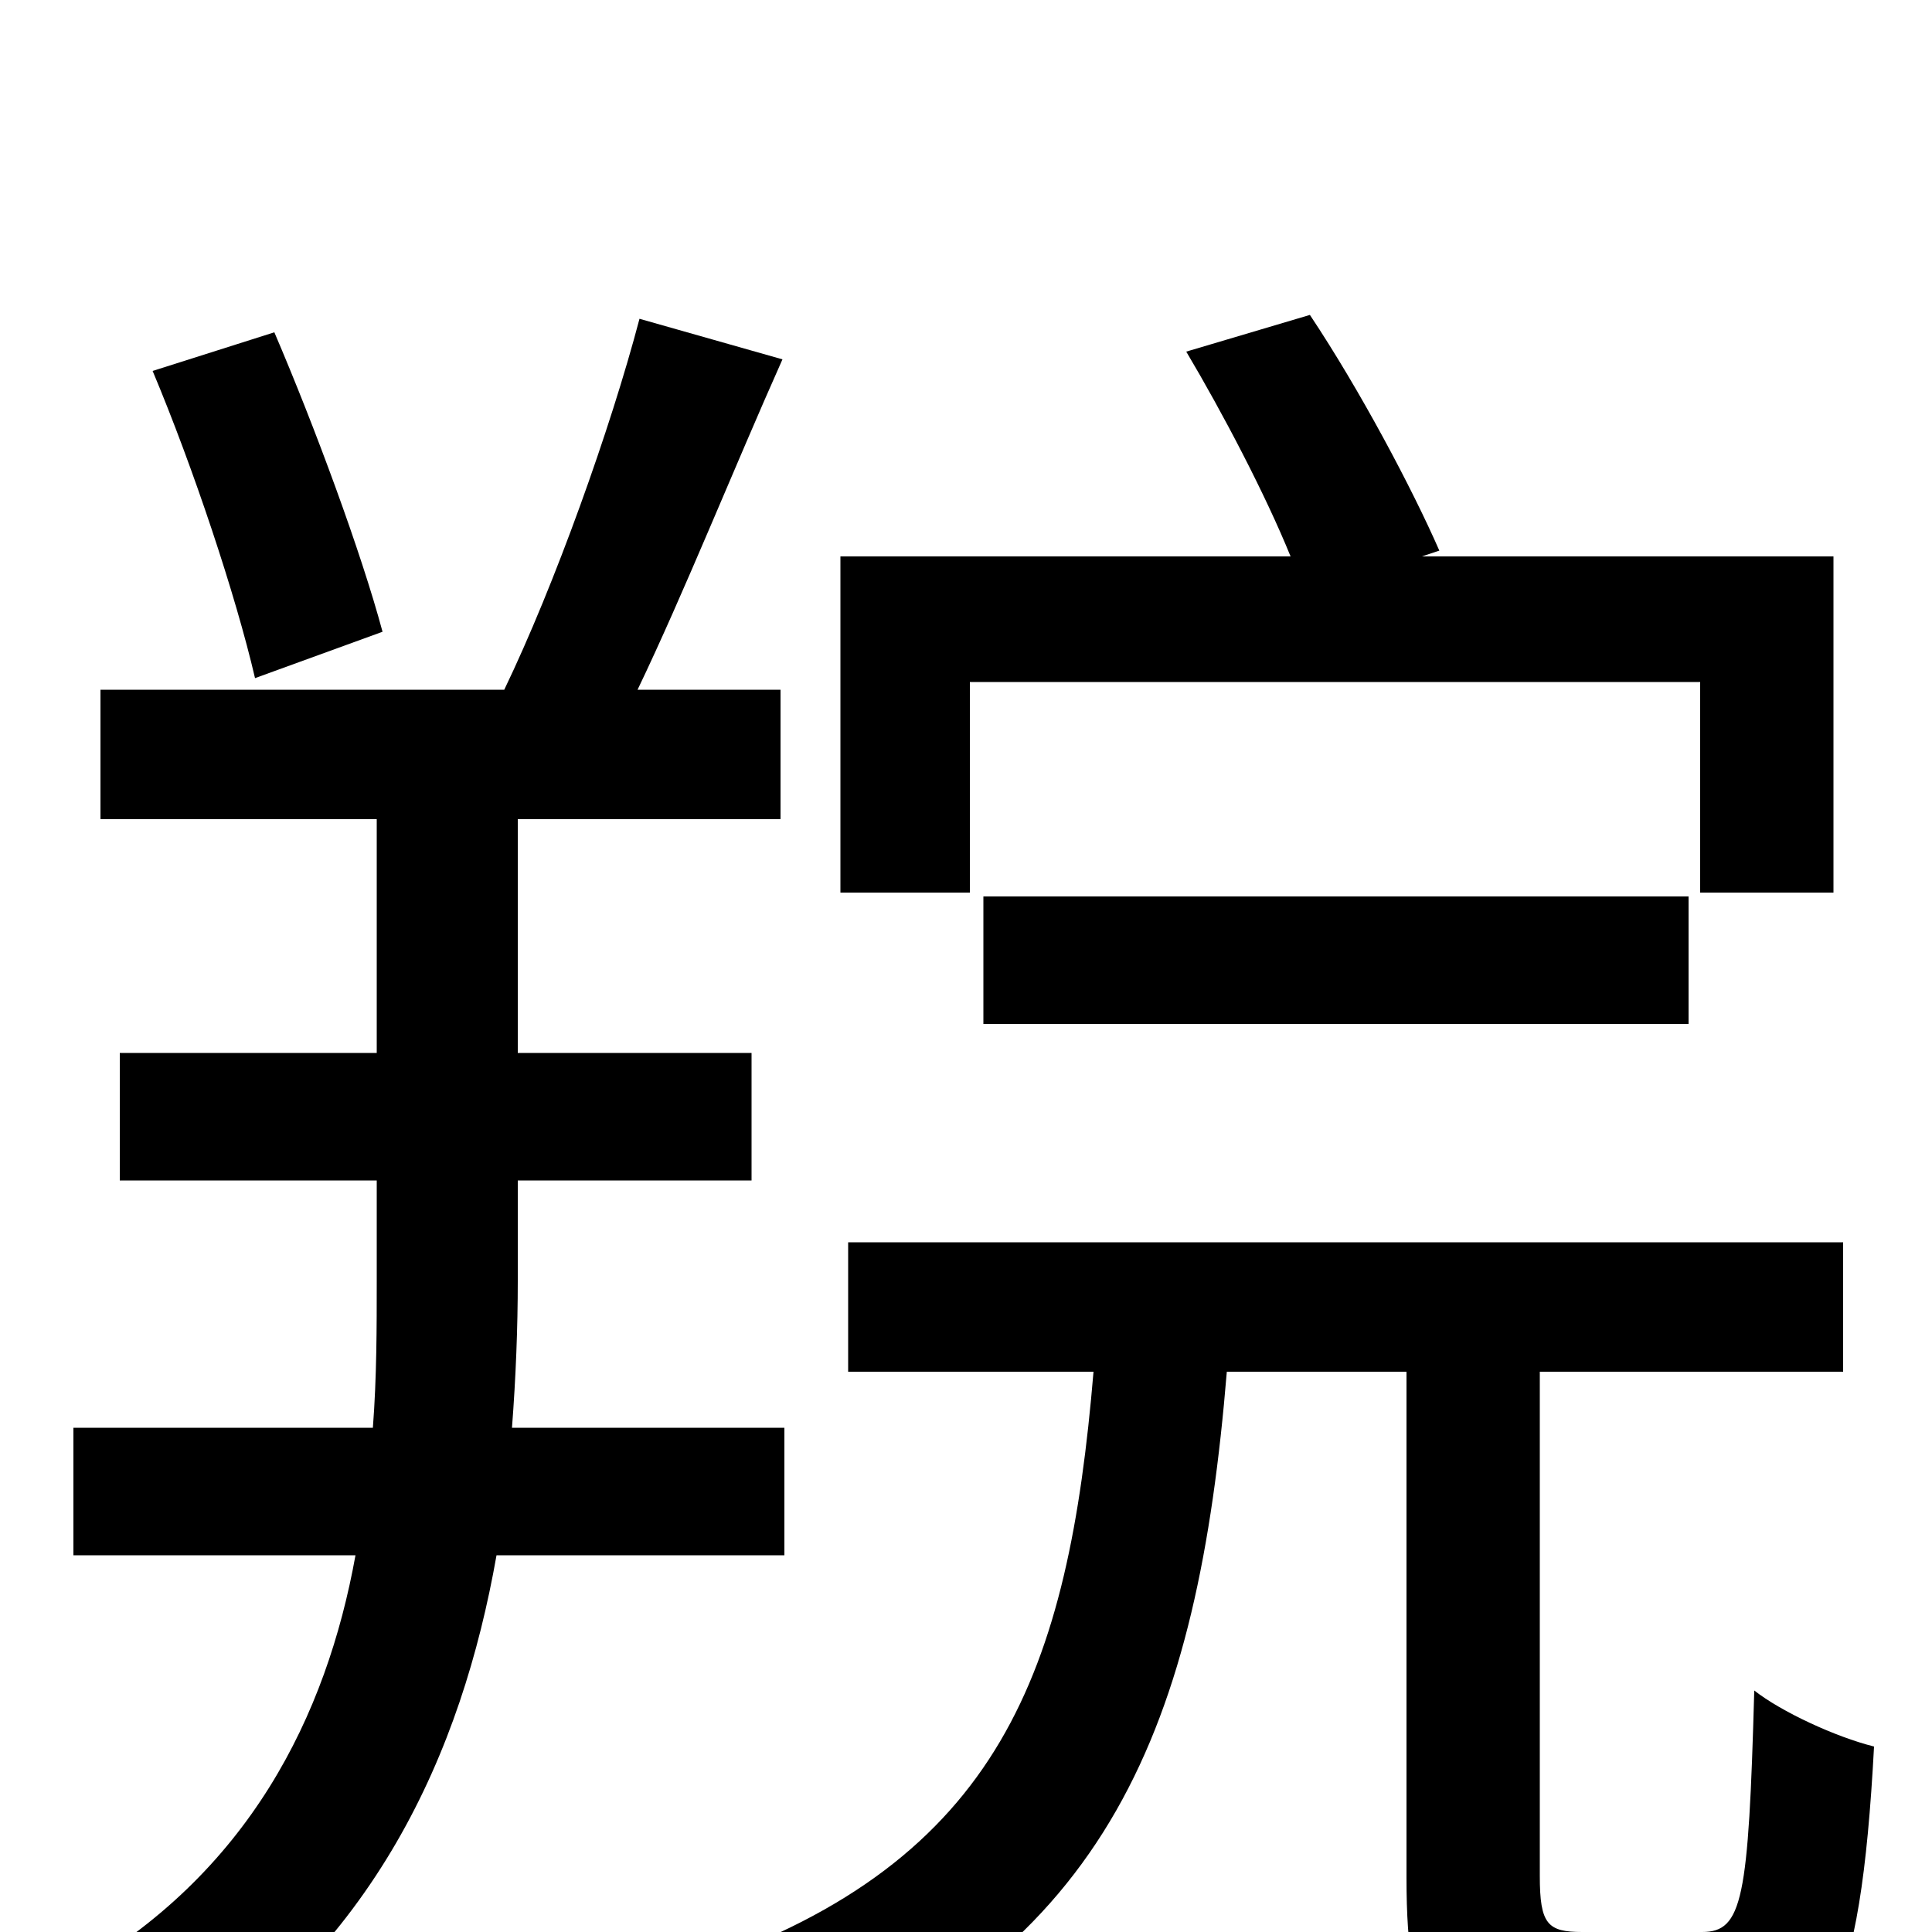 <svg xmlns="http://www.w3.org/2000/svg" viewBox="0 -1000 1000 1000">
	<path fill="#000000" d="M502 -647H880V-538H949V-712H736L745 -715C731 -747 704 -798 678 -837L614 -818C633 -786 655 -744 668 -712H435V-538H502ZM874 -470V-536H509V-470ZM198 -673C187 -714 163 -779 142 -828L79 -808C100 -758 122 -692 132 -649ZM406 -195V-261H265C267 -287 268 -313 268 -337V-389H389V-455H268V-576H404V-643H330C354 -693 380 -758 405 -814L331 -835C316 -778 287 -697 261 -643H52V-576H195V-455H62V-389H195V-337C195 -313 195 -287 193 -261H38V-195H184C169 -112 129 -30 37 22C53 35 75 61 85 77C194 9 239 -93 257 -195ZM819 0C801 0 797 -4 797 -29V-290H954V-357H439V-290H566C553 -135 518 -37 362 17C376 32 394 59 402 78C575 11 620 -108 635 -290H728V-28C728 47 743 70 809 70H888C945 70 963 35 970 -96C950 -101 922 -114 908 -125C905 -17 902 0 881 0Z"/>
</svg>